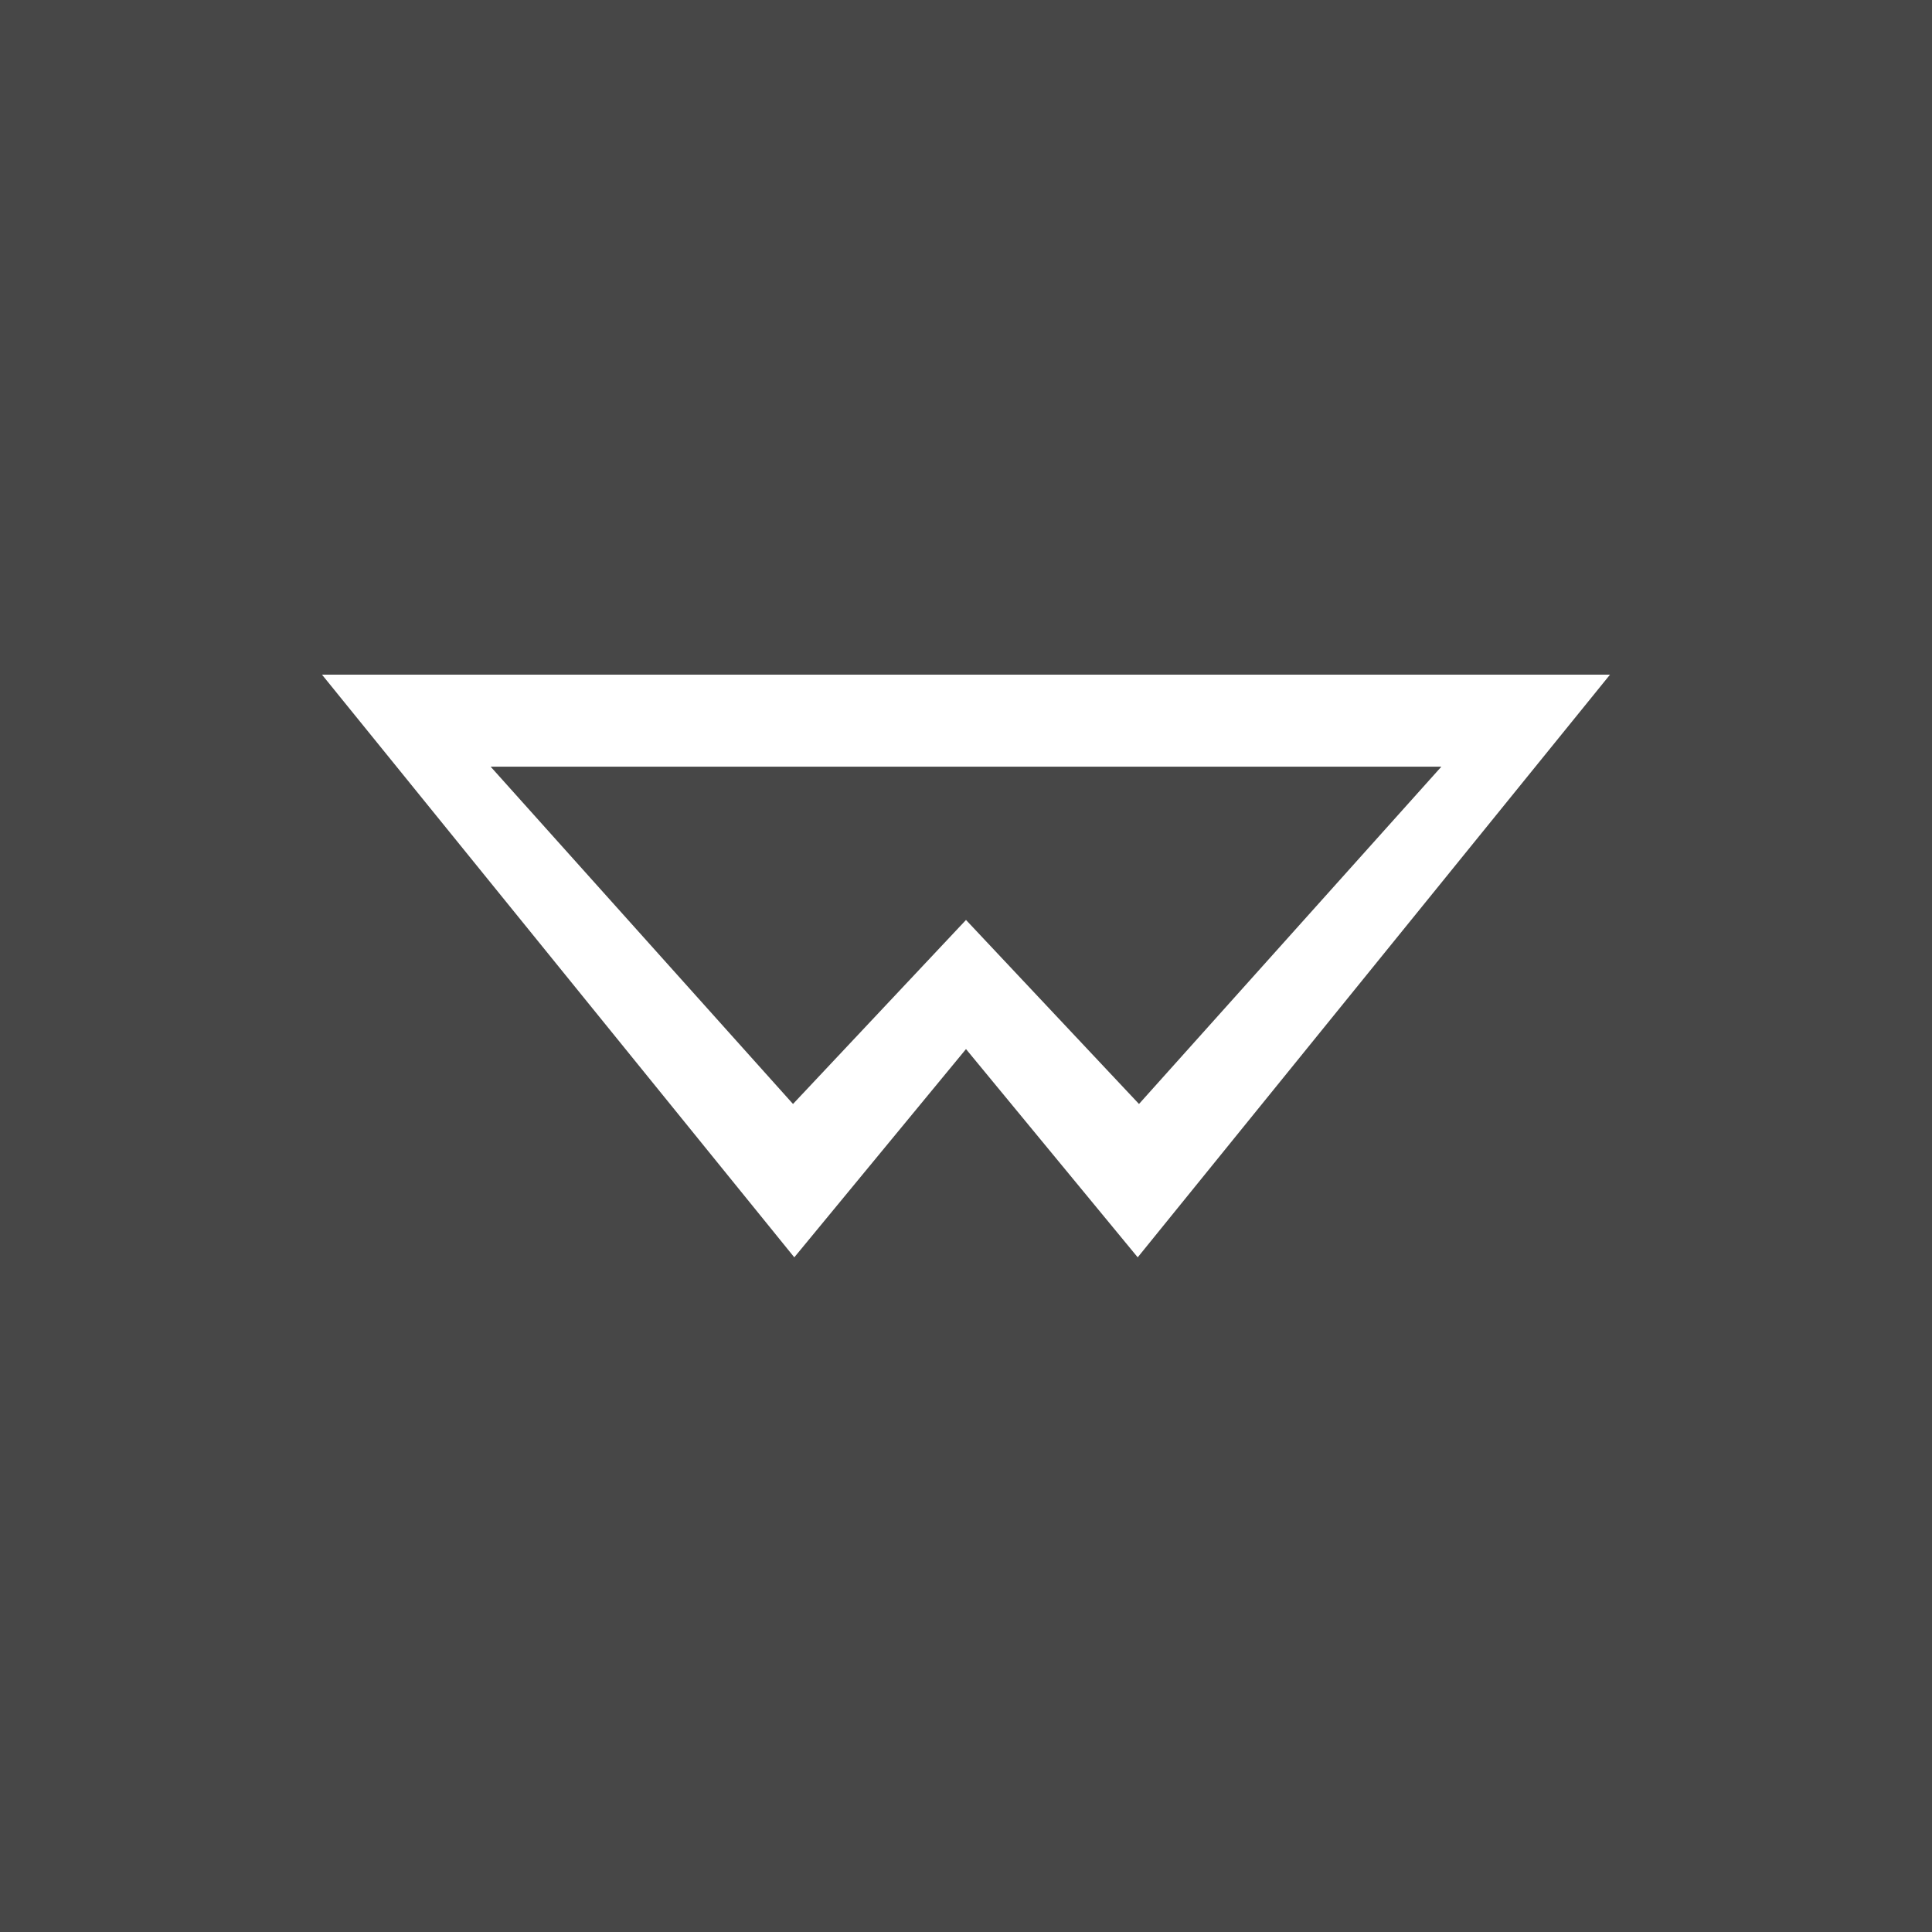 <svg width="24" height="24" viewBox="0 0 24 24" fill="none" xmlns="http://www.w3.org/2000/svg">
<rect x="0" y="0" width="24" height="24" fill="#808080" stroke="none"/>
<g clip-path="url(#clip0_328_35933)">
<path d="M24 0H0V24H24V0Z" fill="#474747"/>
<path d="M4 8.381H20L14.133 15.619L12 13.032L9.867 15.619L4 8.381ZM14.149 13.714L17.905 9.524H6.095L9.851 13.714L12 11.428L14.149 13.714Z" fill="white"/>
</g>
<defs>
<clipPath id="clip0_328_35933">
<rect width="24" height="24" fill="white"/>
</clipPath>
</defs>
</svg>
